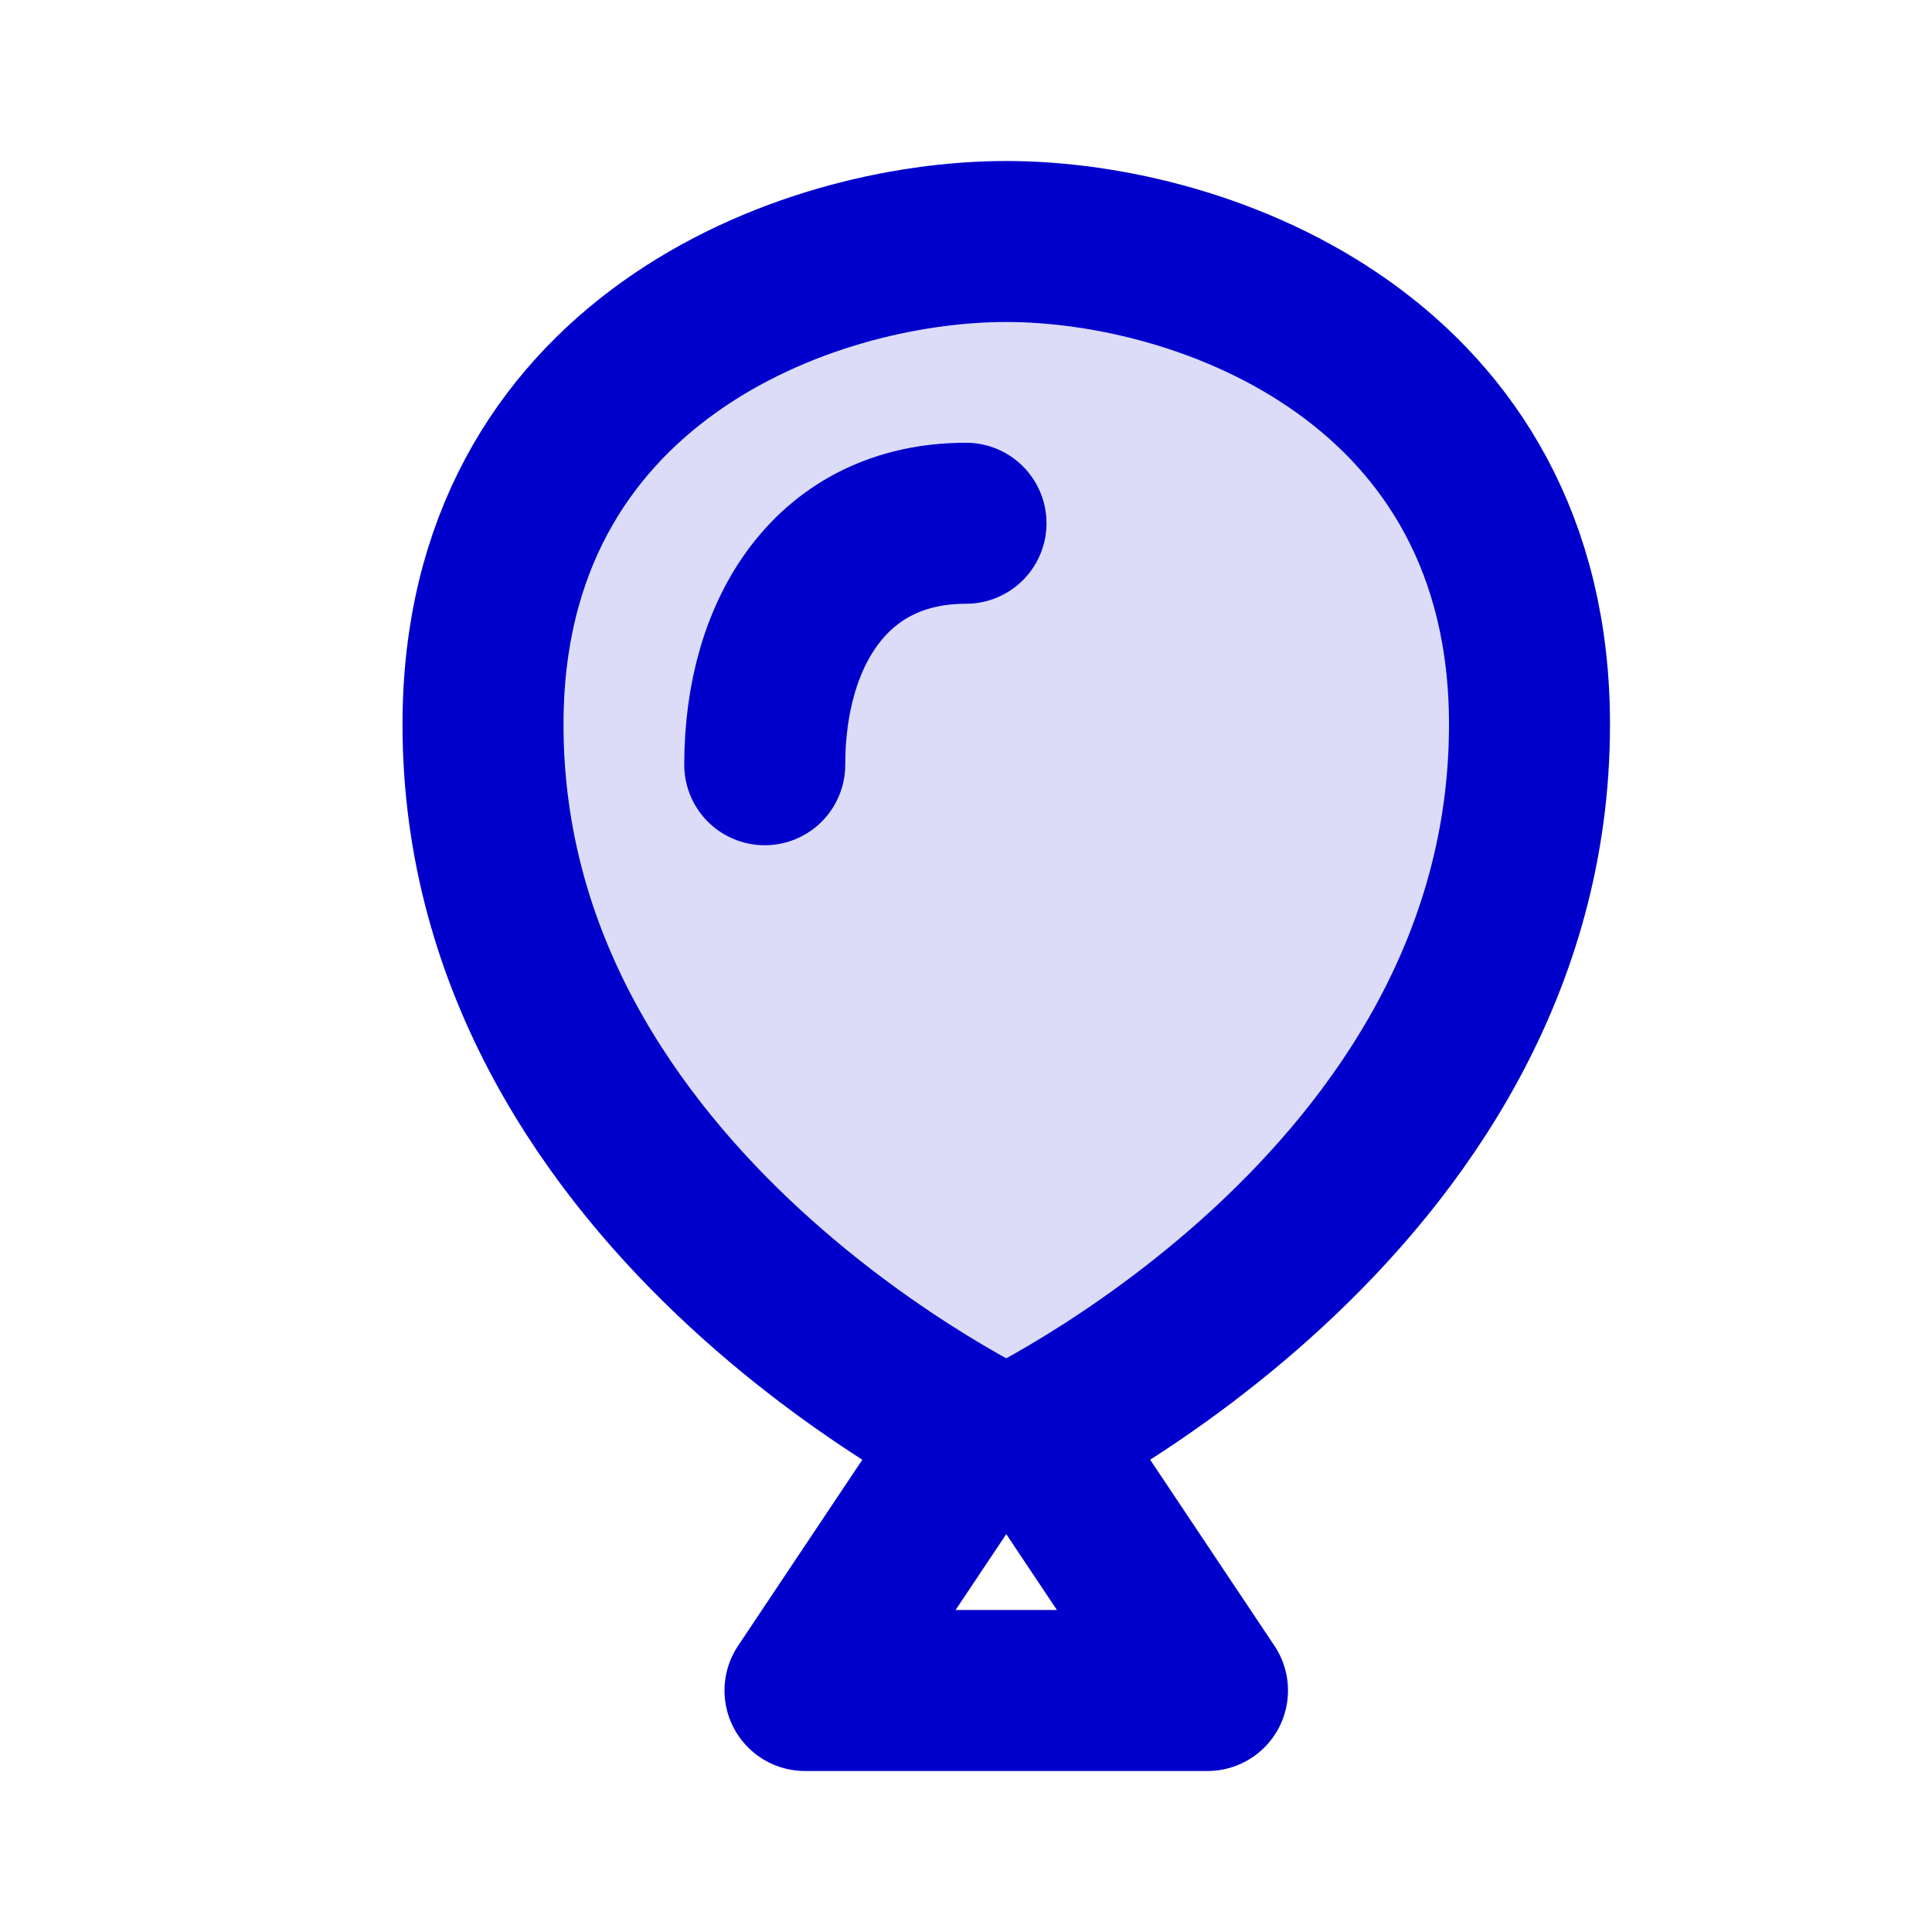 <svg width="24" height="24" viewBox="0 0 24 24" fill="none" xmlns="http://www.w3.org/2000/svg">
<path opacity="0.14" d="M19 9C19 15 12.5 18 12.5 18C12.5 18 6 15 6 9C6 4.5 10 3 12.5 3C15 3 19 4.5 19 9Z" fill="#0000CC"/>
<path d="M12.13 17.811L10 21H15L12.87 17.811M9.5 9.5C9.5 7.843 10.343 6.5 12 6.5M19 9C19 15 12.5 18 12.5 18C12.5 18 6 15 6 9C6 4.5 10 3 12.5 3C15 3 19 4.5 19 9Z" stroke="#0000CC" stroke-width="2" stroke-linecap="round" stroke-linejoin="round"/>
</svg>
